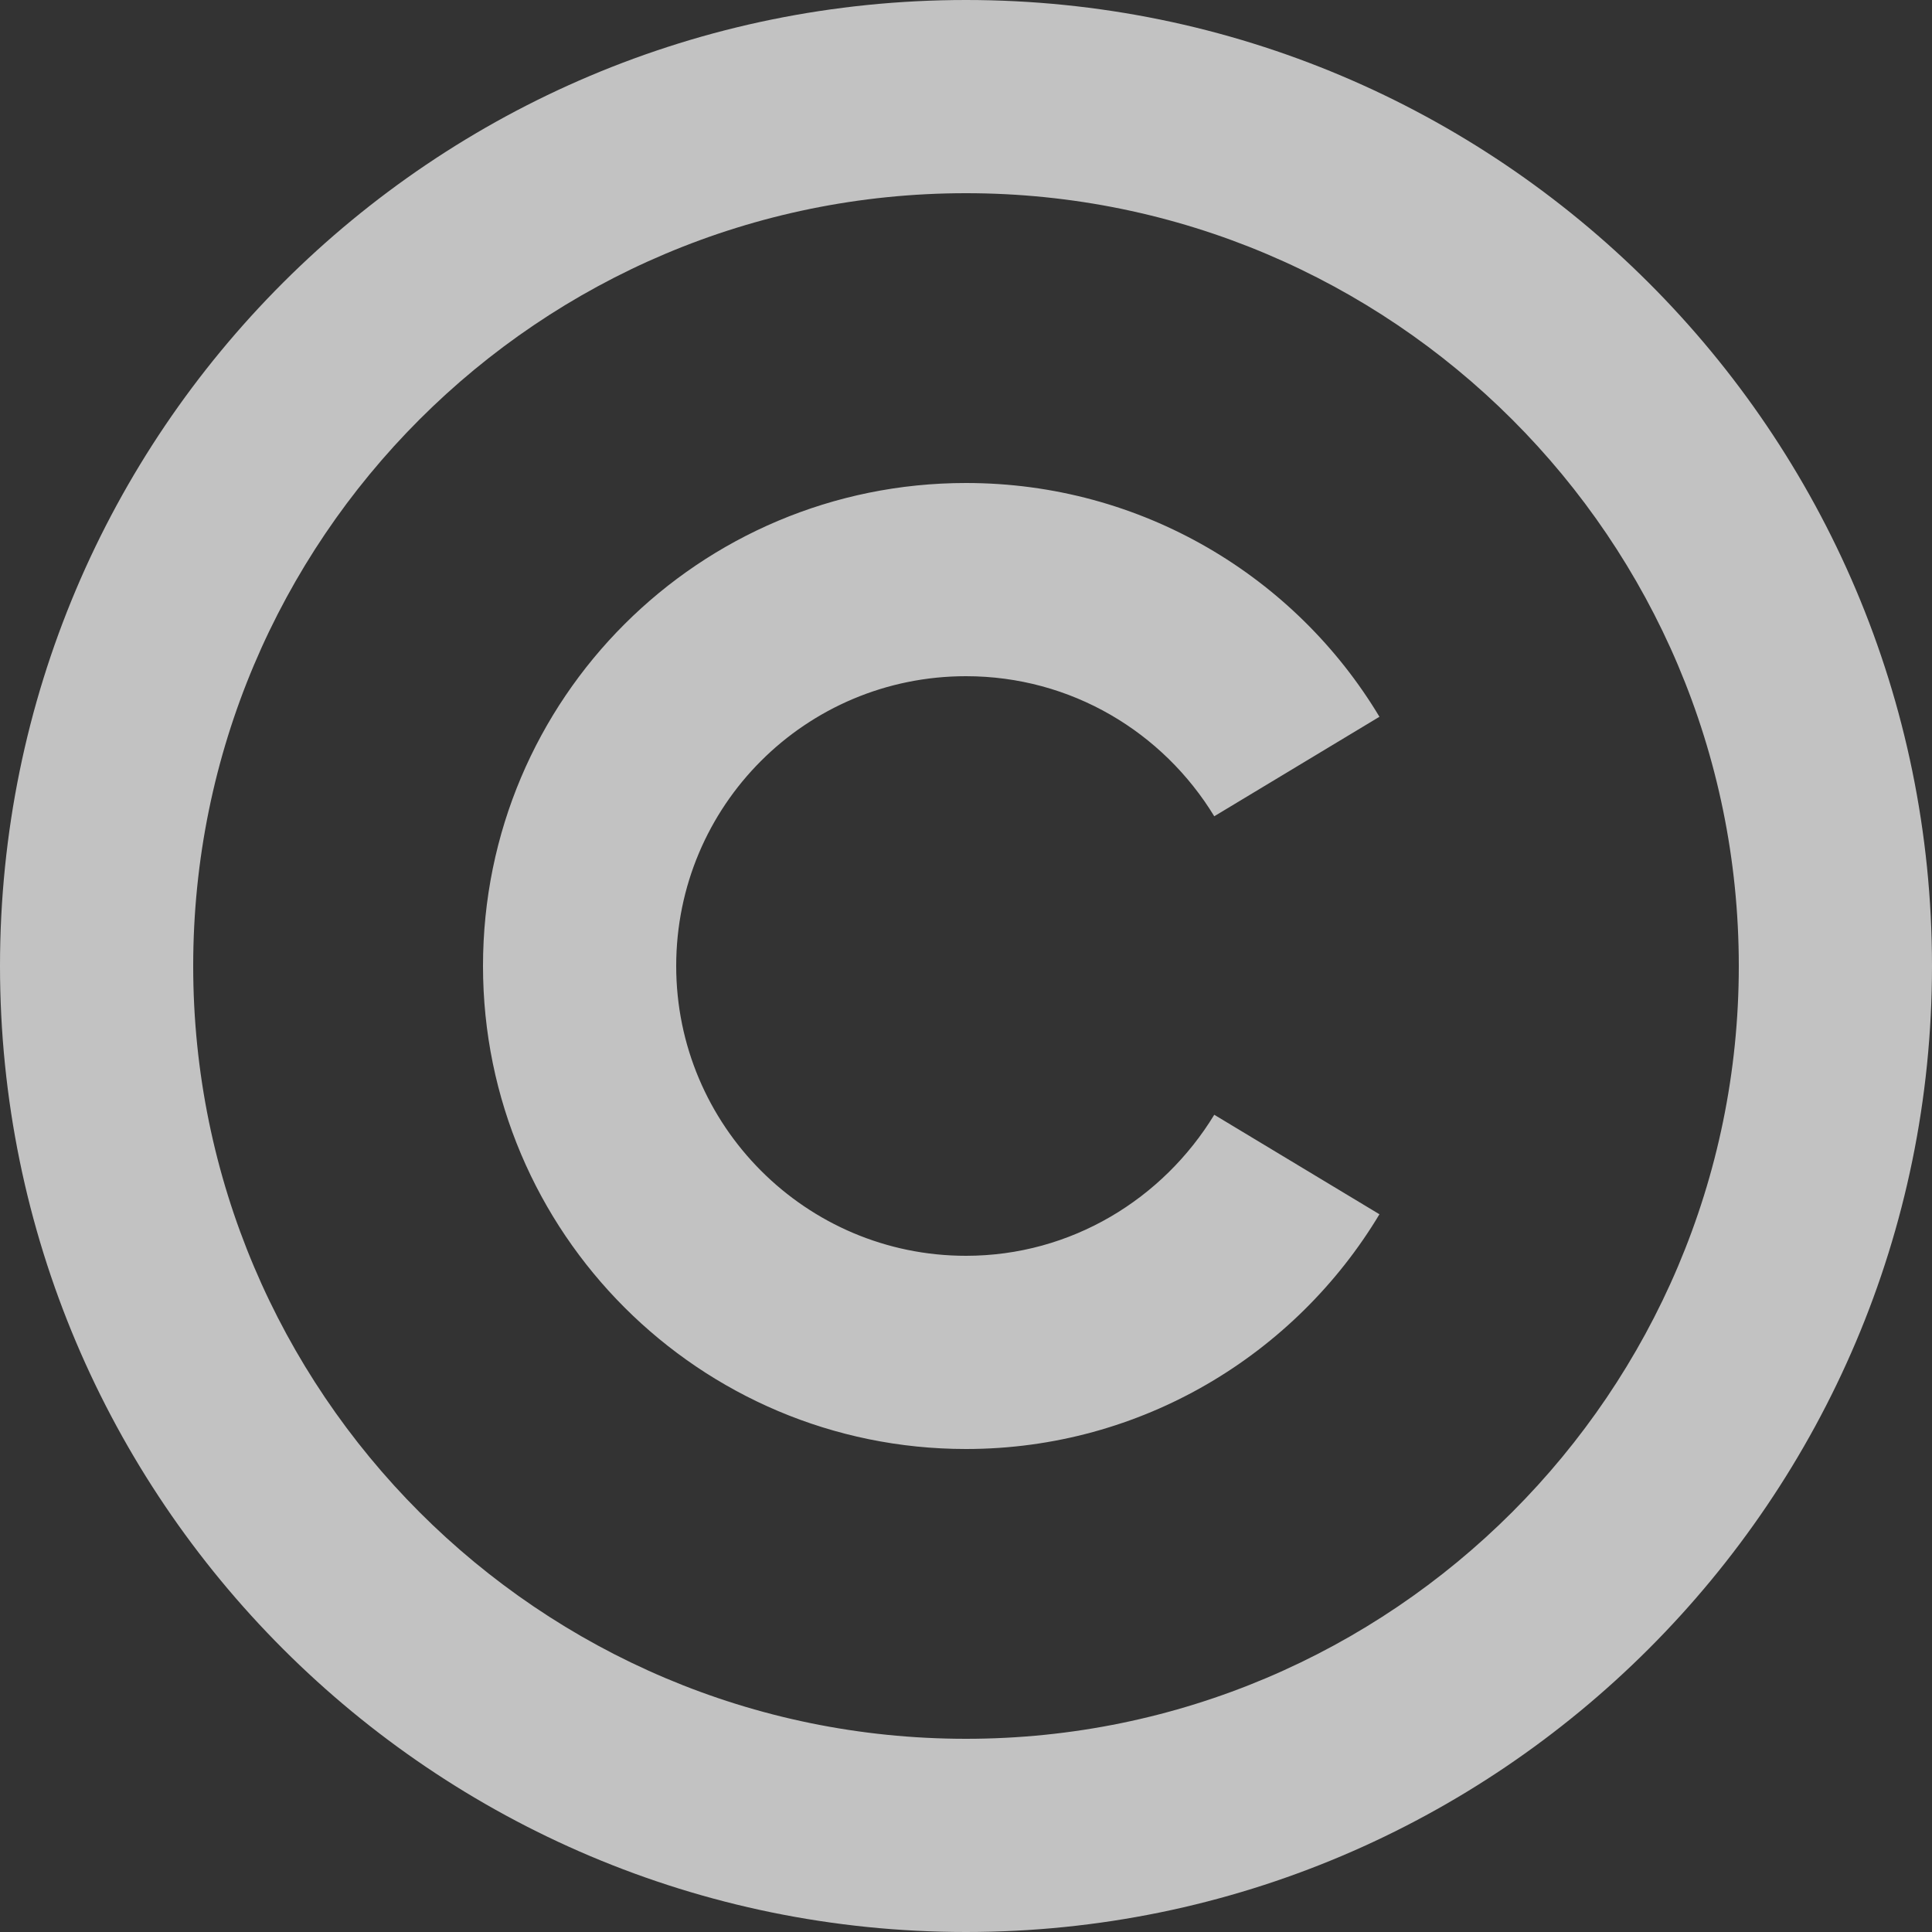 <svg width="20" height="20" viewBox="0 0 20 20" fill="none" xmlns="http://www.w3.org/2000/svg" xmlns:xlink="http://www.w3.org/1999/xlink">
	<rect x="0" y="0" width="20" height="20" fill="#333333" stroke="none"/>
	<desc>
			Created with Pixso.
	</desc>
	<defs/>
	<path id="Vector" d="M14.28 7.42C13.41 5.97 11.82 5 10 5C7.24 5 5 7.23 5 10C5 12.76 7.24 15 10 15C11.82 15 13.41 14.02 14.28 12.57L12.57 11.54C12.04 12.41 11.09 13 10 13C8.34 13 7 11.65 7 10C7 8.34 8.34 7 10 7C11.09 7 12.04 7.58 12.57 8.45L14.28 7.42ZM20 10C20 4.47 15.51 0 10 0C4.48 0 0 4.47 0 10C0 15.52 4.48 20 10 20C15.51 20 20 15.52 20 10ZM2 10C2 5.58 5.58 2 10 2C14.41 2 18 5.58 18 10C18 14.41 14.41 18 10 18C5.58 18 2 14.41 2 10Z" fill="#FFFFFF" fill-opacity="0.7" fill-rule="nonzero"/>
</svg>
